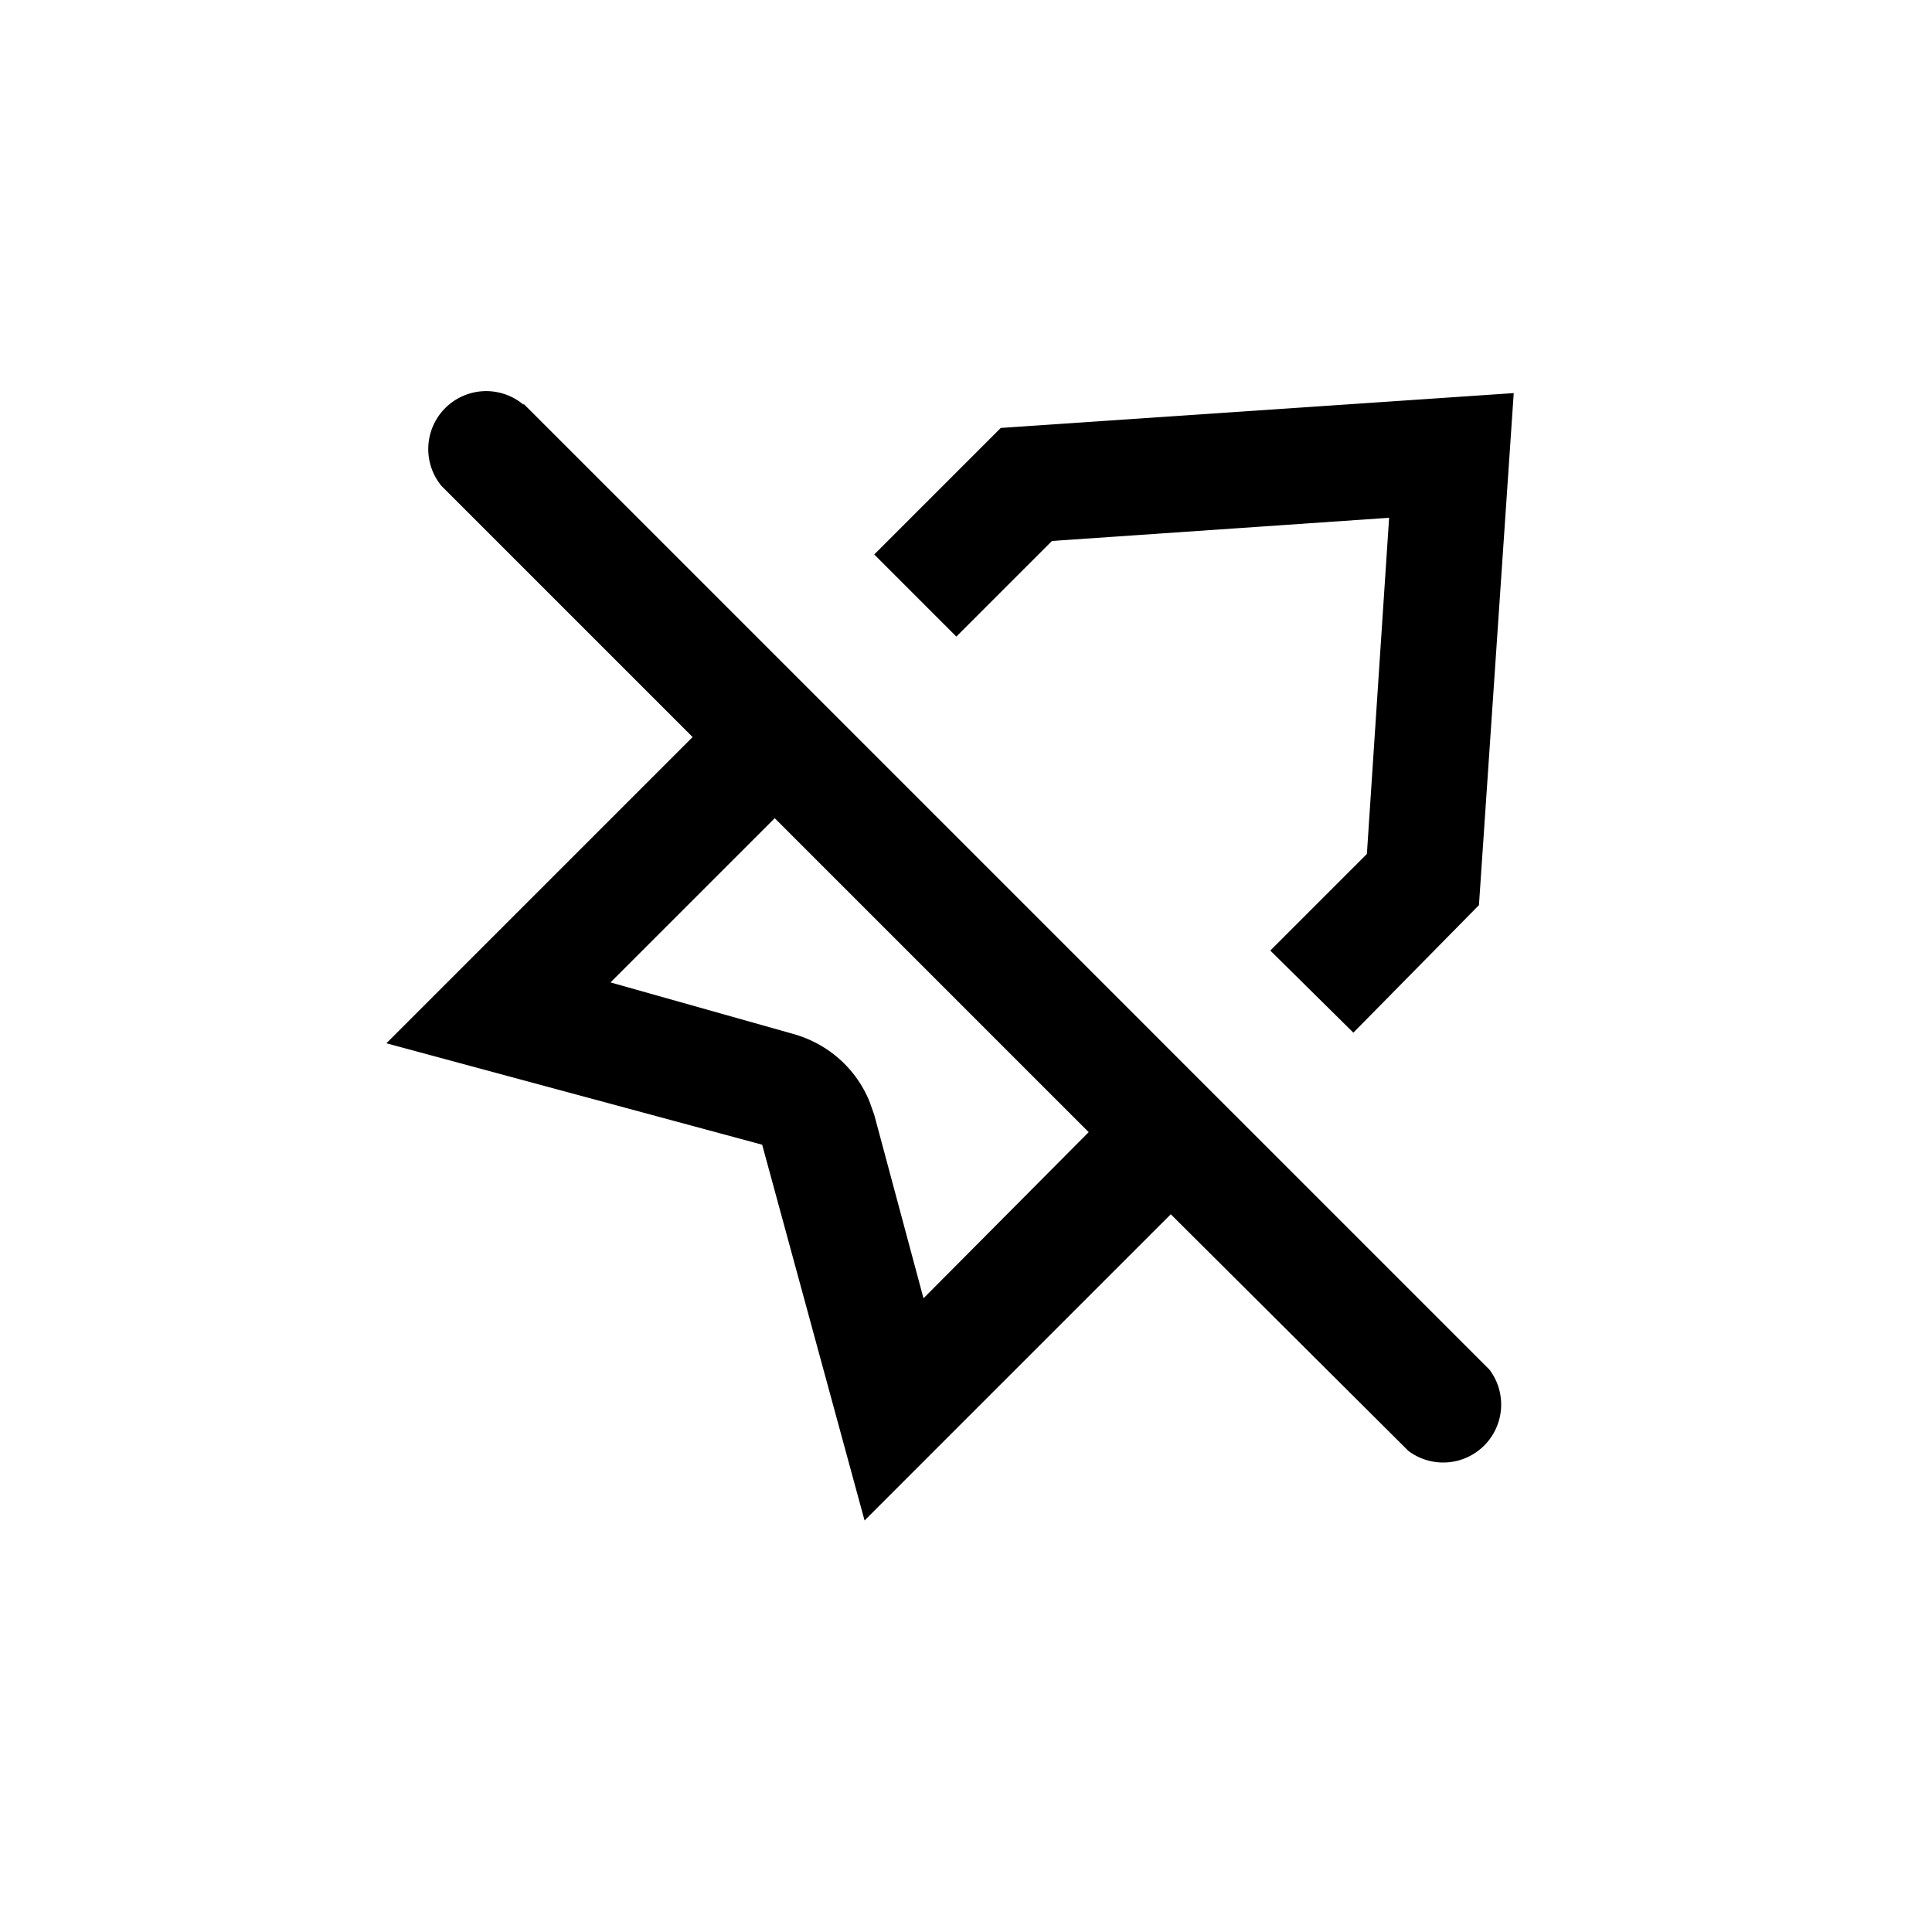 <svg xmlns="http://www.w3.org/2000/svg" width="20" height="20">
    <path id="Shape" fill="#000" fill-rule="nonzero" d="m5.42 4.18 10 10a.6.6 0 0 1-.84.84l-2.46-2.45-3.17 3.17-1.06-3.89L4 10.8l3.17-3.17-2.6-2.6a.6.6 0 0 1 .85-.84Zm2.6 4.29-1.7 1.7 1.88.53c.37.1.66.36.8.7l.05.14.51 1.9 1.71-1.72-3.25-3.25Zm7.65-4.4-.36 5.3-1.3 1.32-.86-.85 1-1 .23-3.48-3.49.24-.99.99-.85-.85 1.31-1.31 5.3-.36Z"/>
</svg>